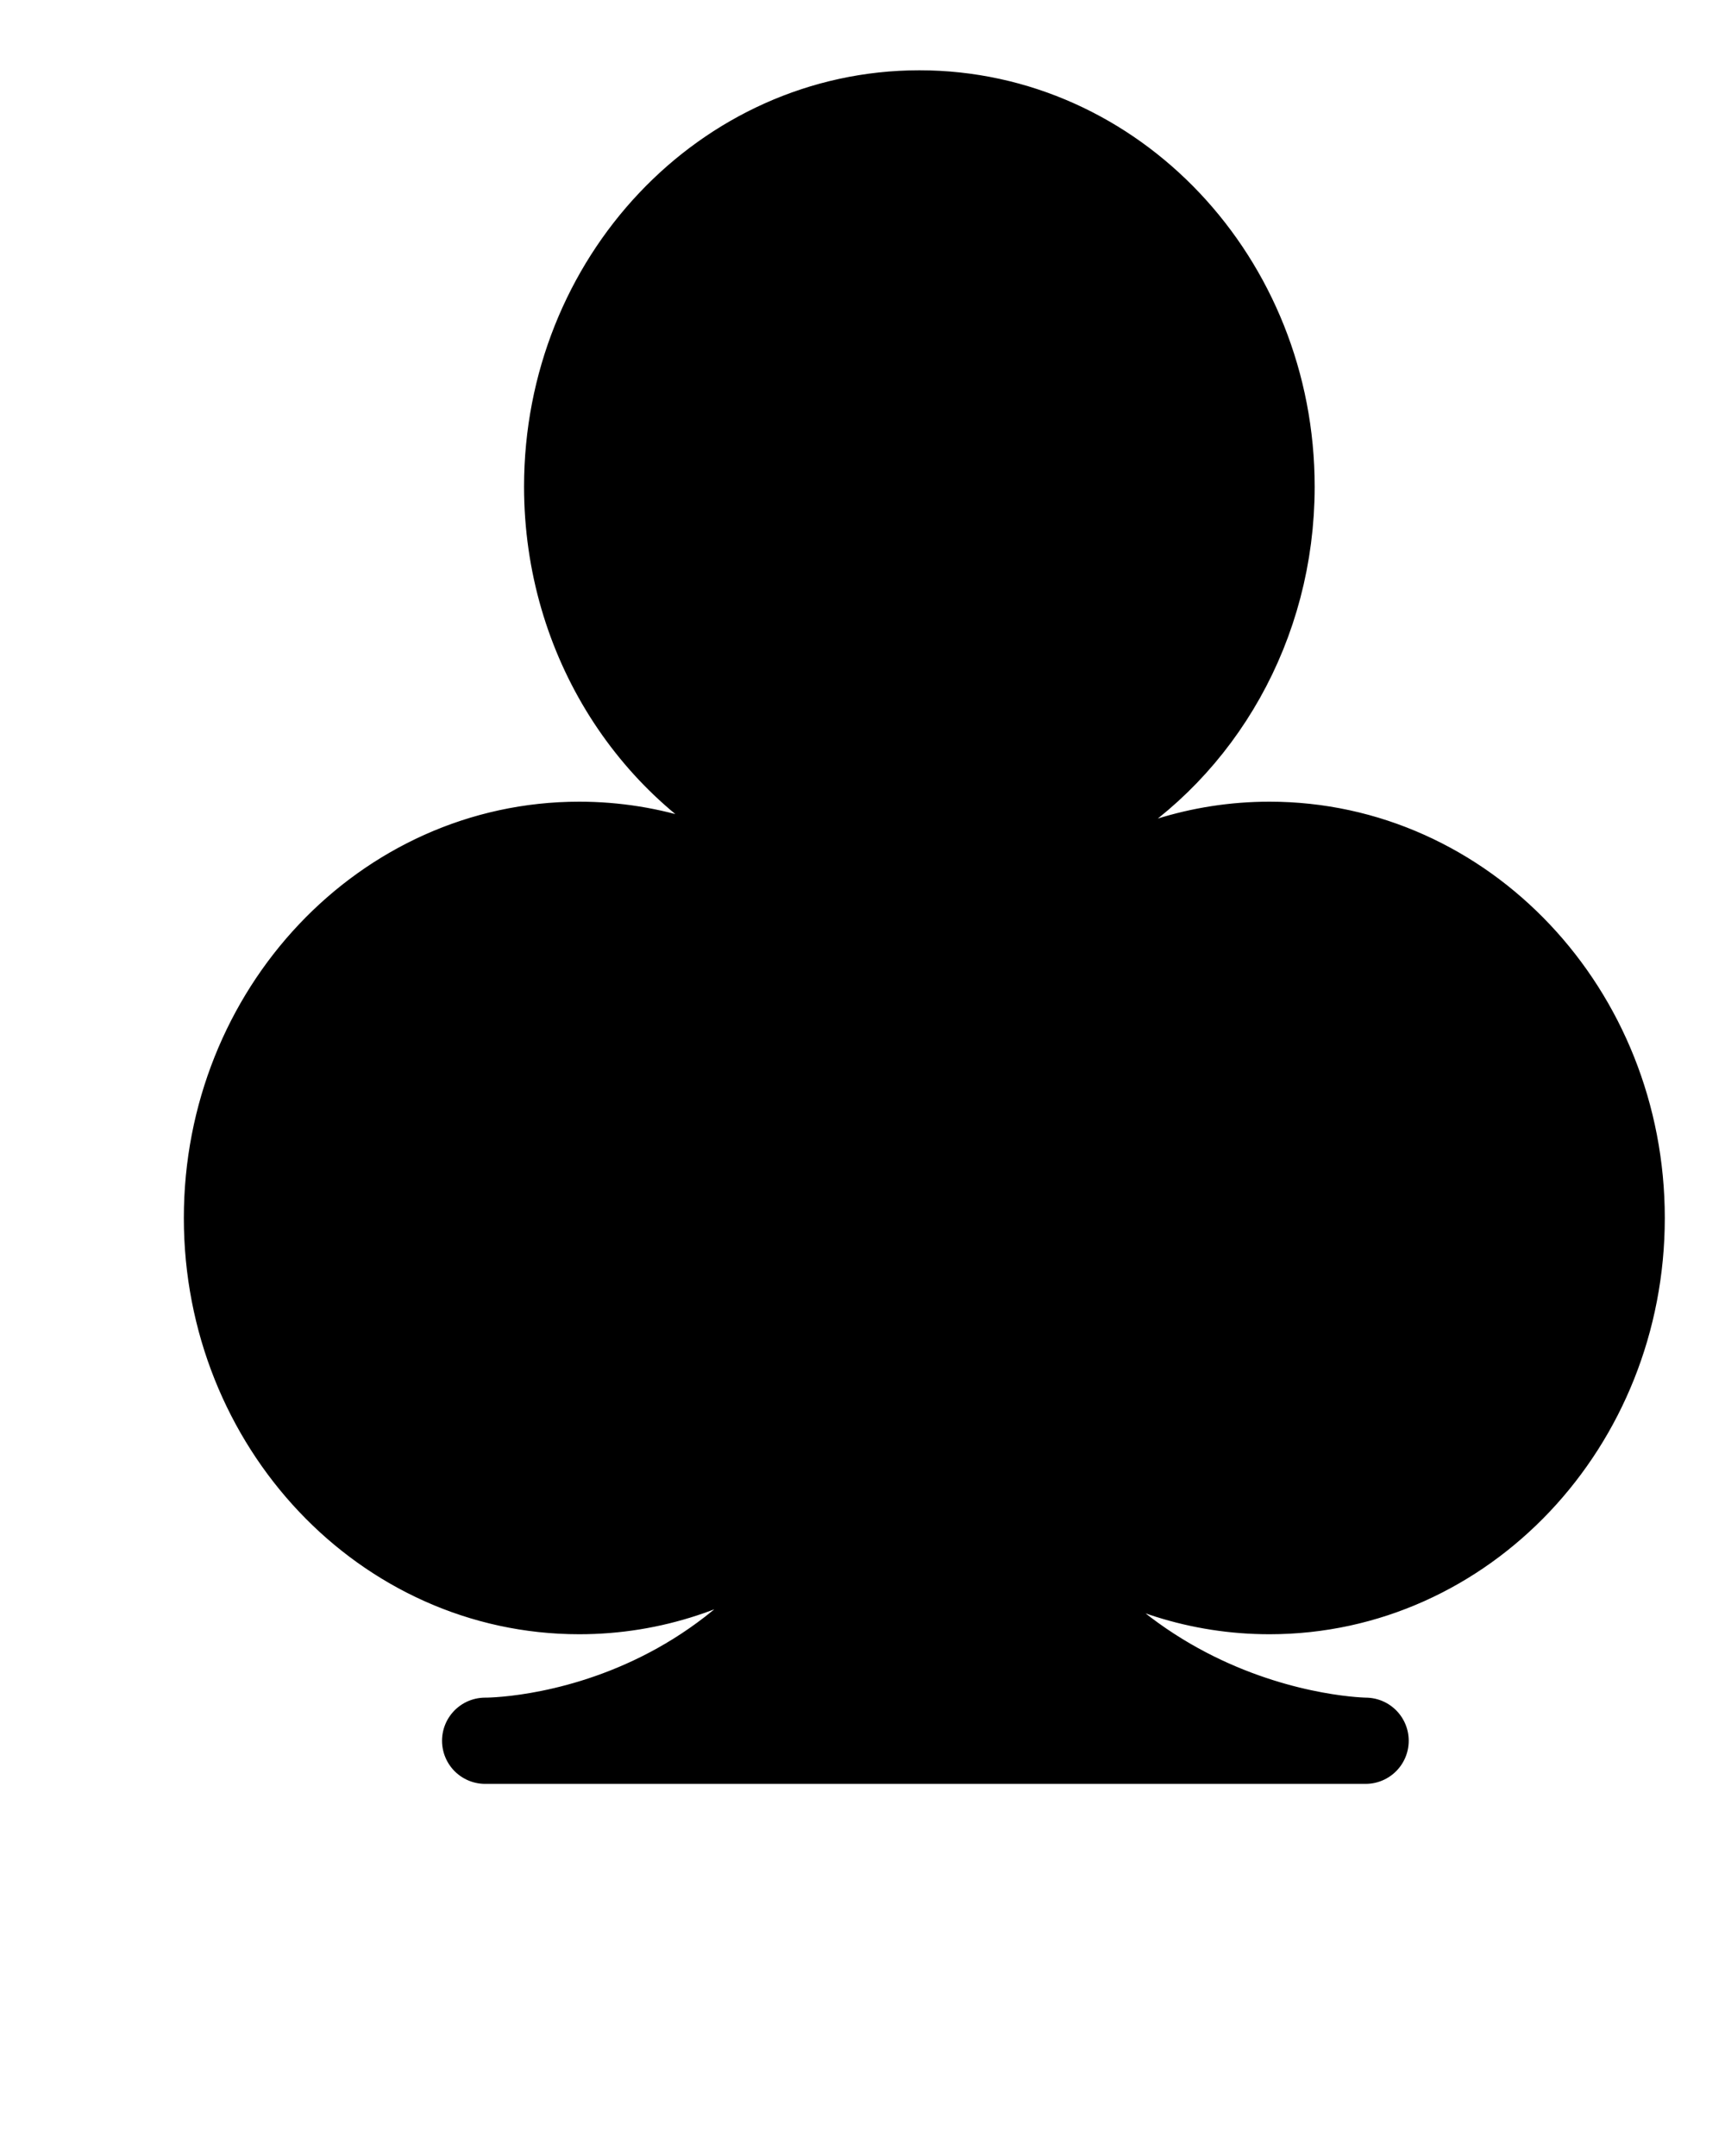<?xml version="1.0" encoding="UTF-8"?>
<svg viewBox="330 408 40 50" xmlns="http://www.w3.org/2000/svg">
 <g stroke="#000000" stroke-linecap="round" stroke-linejoin="round">
  <path d="m351.32 410.63c-4.51 0-8.168 3.876-8.168 8.655 0 3.553 2.022 6.605 4.911 7.938 1.207 1.271 2.269 3.066 2.871 5.6-1.252-3.077-4.14-5.231-7.503-5.231-4.51 0-8.168 3.876-8.168 8.655s3.658 8.653 8.168 8.653c3.373 0 6.268-2.166 7.514-5.257-2.069 8.816-9.695 8.727-9.695 8.727h20.416s-7.399-0.048-9.599-8.396c1.314 2.913 4.12 4.926 7.371 4.926 4.511 0 8.166-3.874 8.166-8.653s-3.656-8.655-8.166-8.655c-3.237 0-6.034 1.996-7.355 4.89 0.703-2.632 1.924-4.435 3.264-5.668 7e-4 -6.1e-4 0-1e-3 0-2e-3 2.47-1.488 4.138-4.3 4.138-7.527 0-4.78-3.656-8.655-8.166-8.655z" stroke-width="2"/>
 </g>
</svg>